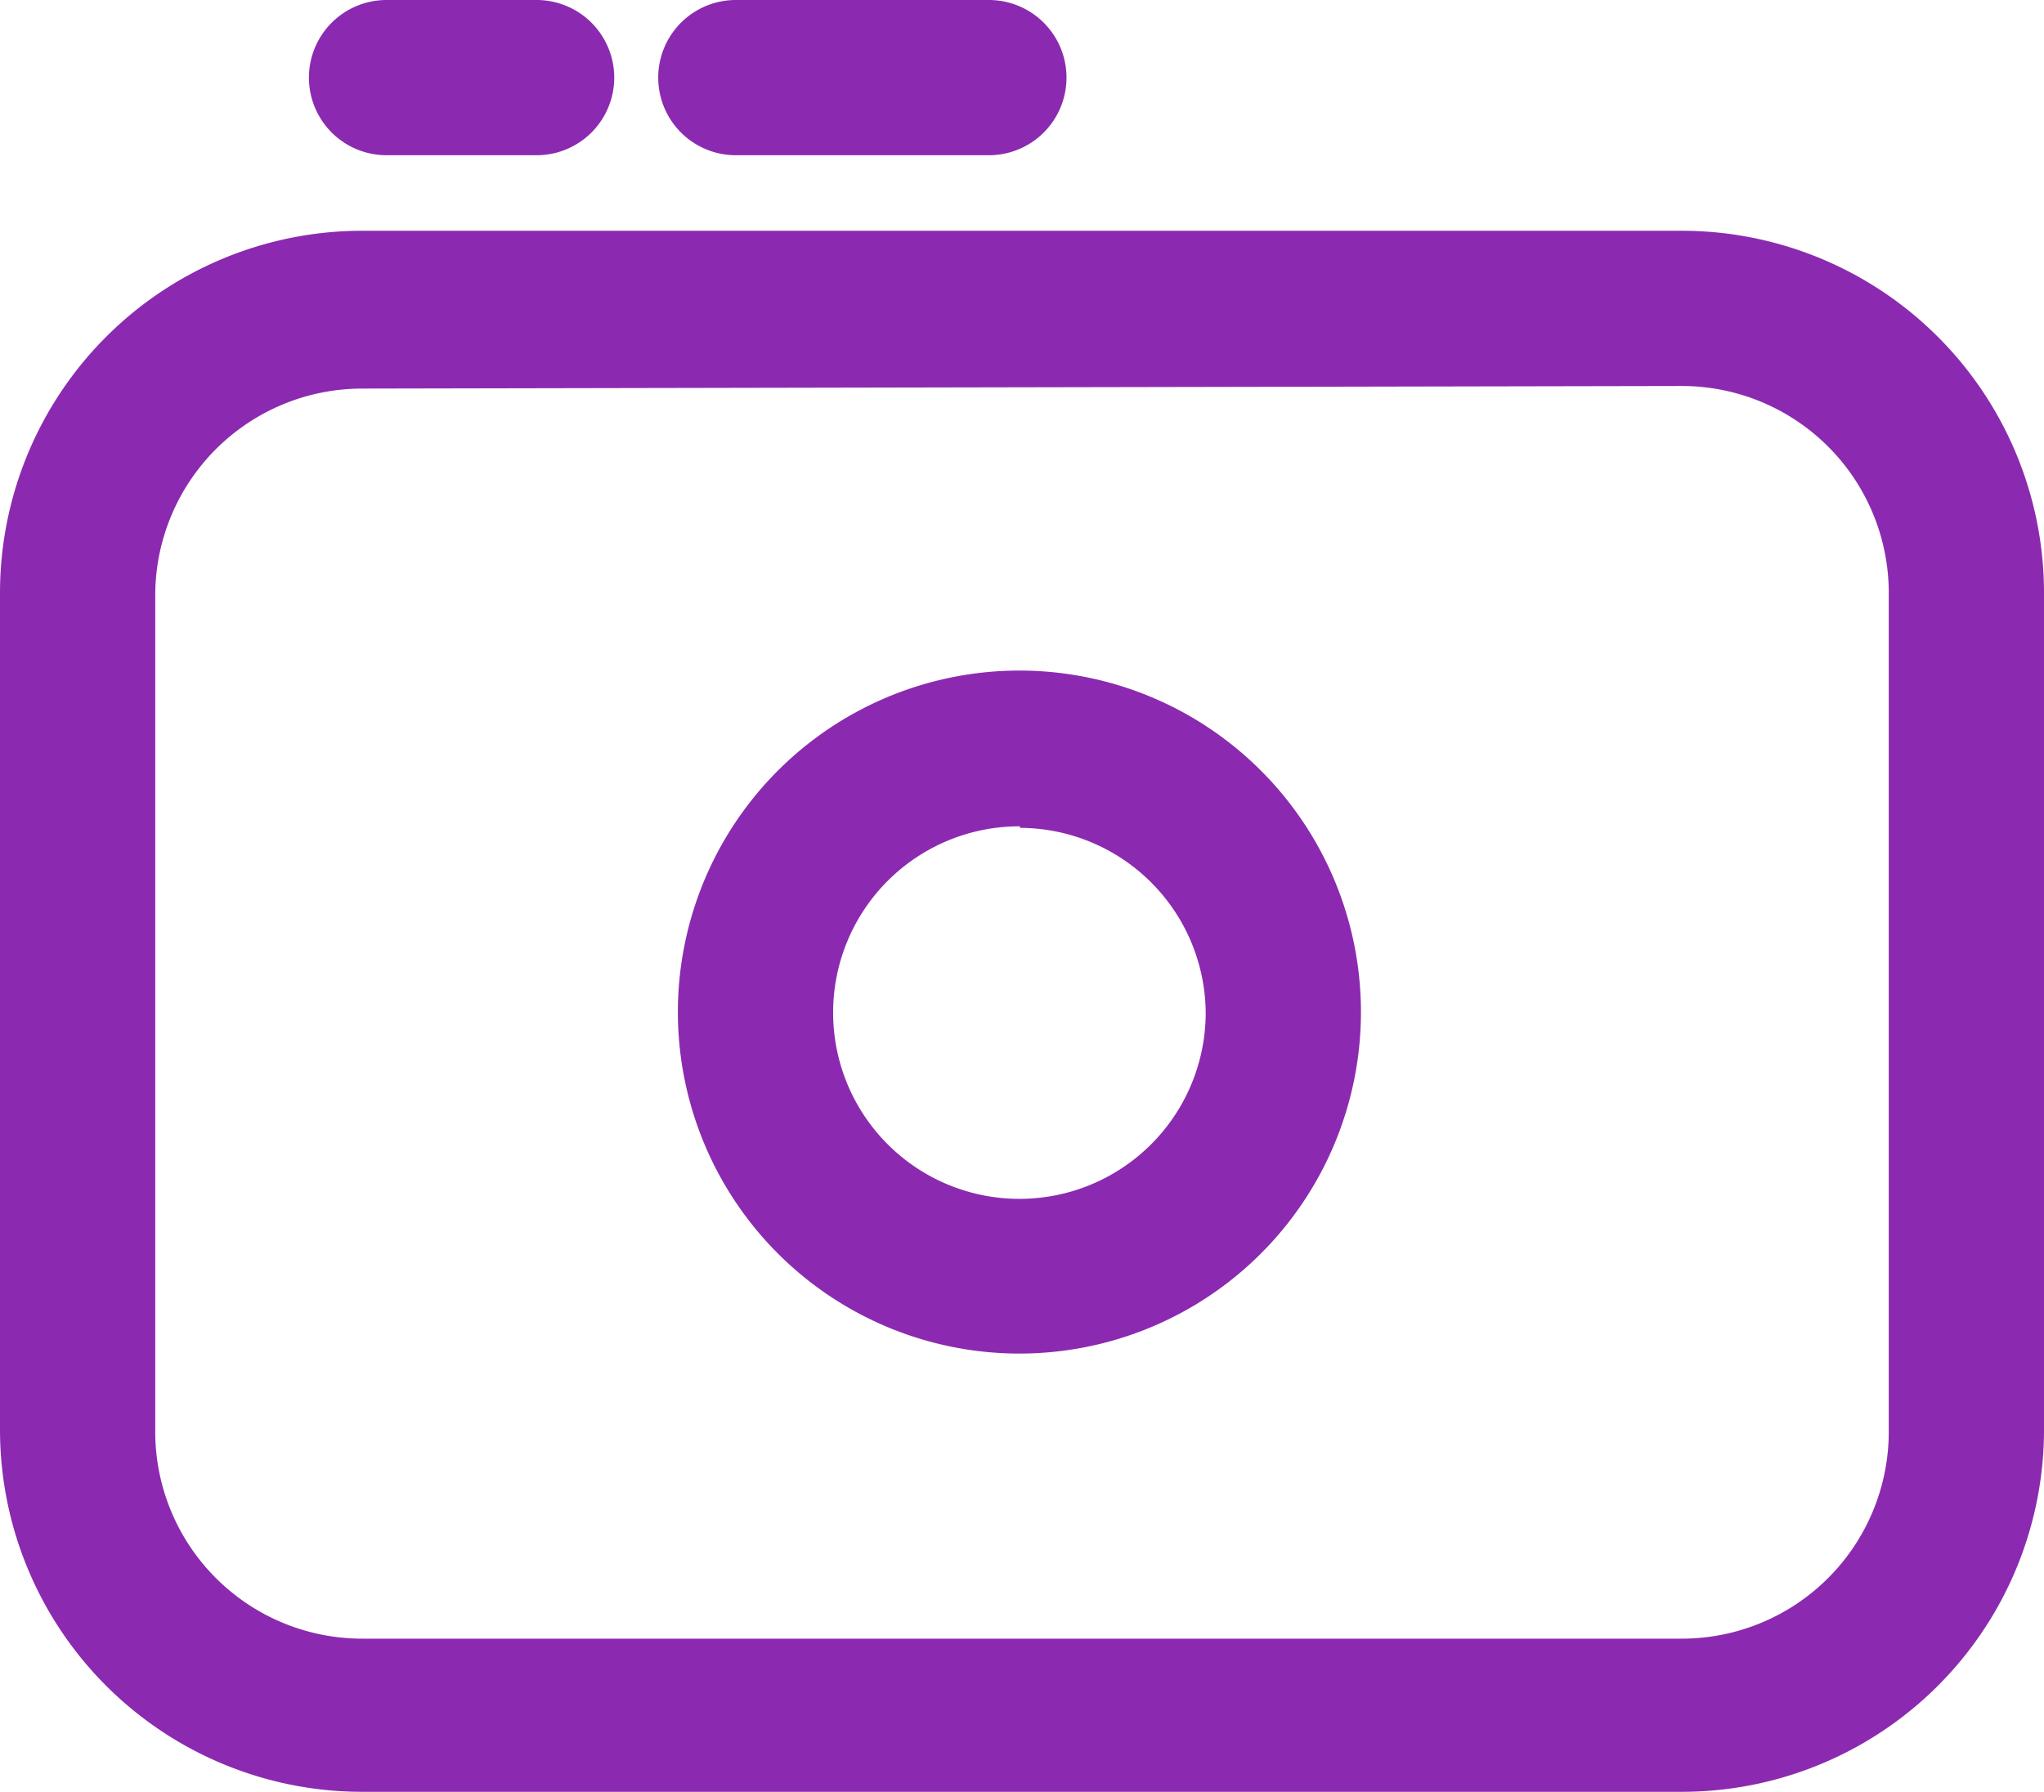 <?xml version="1.0" standalone="no"?><!DOCTYPE svg PUBLIC "-//W3C//DTD SVG 1.1//EN" "http://www.w3.org/Graphics/SVG/1.1/DTD/svg11.dtd"><svg t="1622183940084" class="icon" viewBox="0 0 1168 1024" version="1.1" xmlns="http://www.w3.org/2000/svg" p-id="2929" xmlns:xlink="http://www.w3.org/1999/xlink" width="228.125" height="200"><defs><style type="text/css"></style></defs><path d="M959.83 1023.996H206.987a206.987 206.987 0 0 1-206.987-206.987V338.868a206.987 206.987 0 0 1 206.987-206.987h754.026a206.987 206.987 0 0 1 206.987 206.987v479.324a206.987 206.987 0 0 1-208.17 205.805zM206.987 222.068a118.279 118.279 0 0 0-118.279 118.279v477.845a118.279 118.279 0 0 0 118.279 118.279h754.026a118.279 118.279 0 0 0 118.279-118.279V338.868a118.279 118.279 0 0 0-118.279-118.279z" fill="#8B2AB0" p-id="2930"></path><path d="M582.818 773.542a195.16 195.16 0 1 1 194.864-194.864 195.16 195.16 0 0 1-194.864 194.864z m0-301.315a106.451 106.451 0 1 0 106.155 106.451A106.451 106.451 0 0 0 582.818 473.114z" fill="#8B2AB0" p-id="2931"></path><path d="M306.637 88.709h-85.752a44.354 44.354 0 1 1 0-88.709h85.752a44.354 44.354 0 0 1 0 88.709zM565.076 88.709h-144.596a44.354 44.354 0 0 1 0-88.709h144.596a44.354 44.354 0 0 1 0 88.709z" fill="#8B2AB0" p-id="2932"></path></svg>